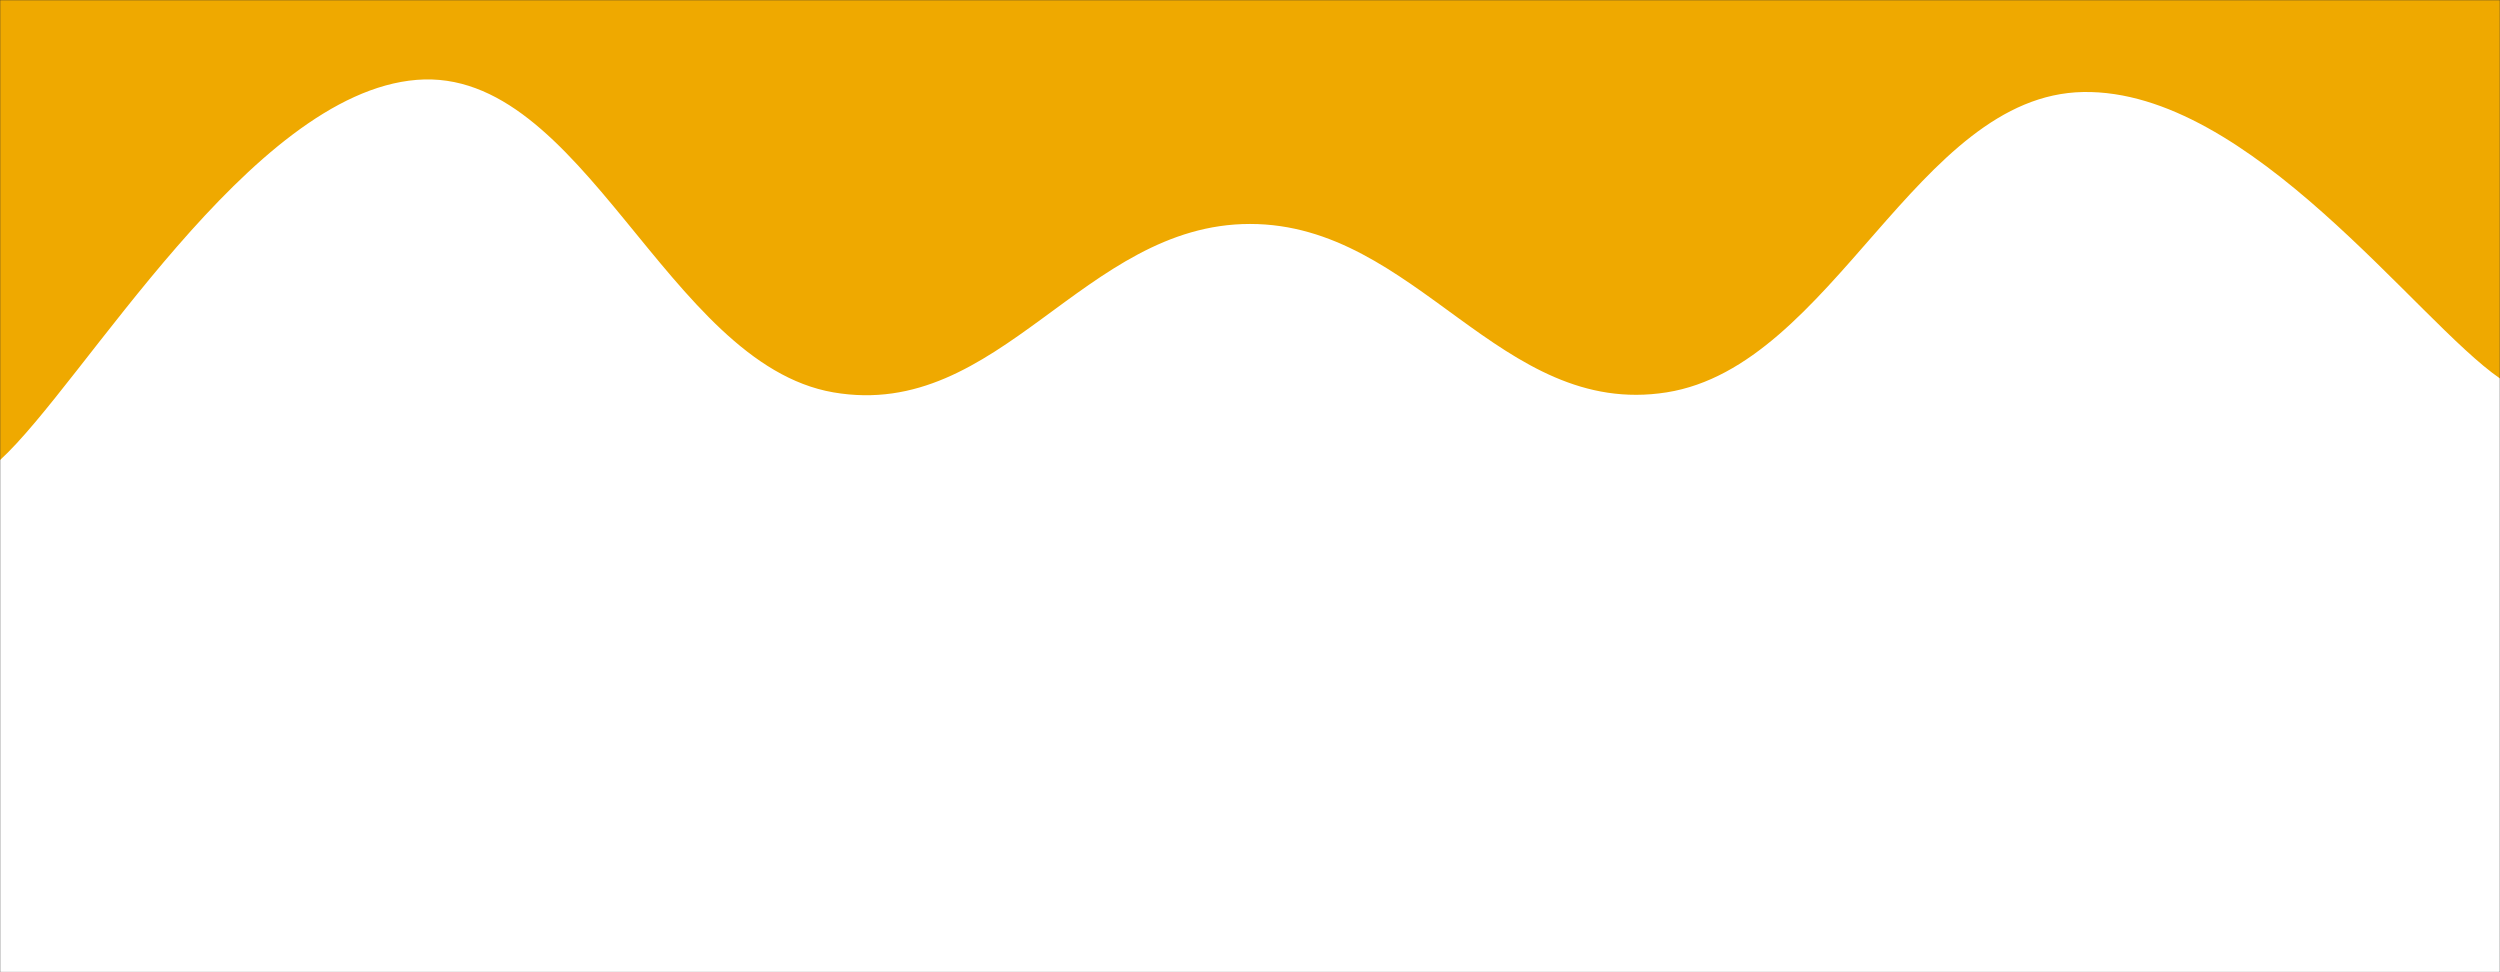 <svg xmlns="http://www.w3.org/2000/svg" version="1.1" xmlns:xlink="http://www.w3.org/1999/xlink" xmlns:svgjs="http://svgjs.com/svgjs" width="1440" height="560" preserveAspectRatio="none" viewBox="0 0 1440 560"><rect x="0" y="0" width="1440" height="560" fill="#333333" stroke="none"/><g mask="url(&quot;#SvgjsMask1192&quot;)" fill="none"><rect width="1440" height="560" x="0" y="0" fill="rgba(239, 169, 0, 1)"></rect><path d="M 0,265 C 48,221.2 144,53.8 240,46 C 336,38.2 384,209.4 480,226 C 576,242.6 624,129 720,129 C 816,129 864,241.2 960,226 C 1056,210.8 1104,54.6 1200,53 C 1296,51.4 1392,185 1440,218L1440 560L0 560z" fill="rgba(255, 255, 255, 1)"></path><path d="M 0,407 C 28.8,425 86.4,499.2 144,497 C 201.6,494.8 230.4,396.2 288,396 C 345.6,395.8 374.4,493.6 432,496 C 489.6,498.4 518.4,409.2 576,408 C 633.6,406.8 662.4,495 720,490 C 777.6,485 806.4,370 864,383 C 921.6,396 950.4,563 1008,555 C 1065.6,547 1094.4,346.6 1152,343 C 1209.6,339.4 1238.4,523.4 1296,537 C 1353.6,550.6 1411.2,436.2 1440,411L1440 560L0 560z" fill="rgba(255, 255, 255, 1)"></path></g><defs><mask id="SvgjsMask1192"><rect width="1440" height="560" fill="#ffffff"></rect></mask></defs></svg>